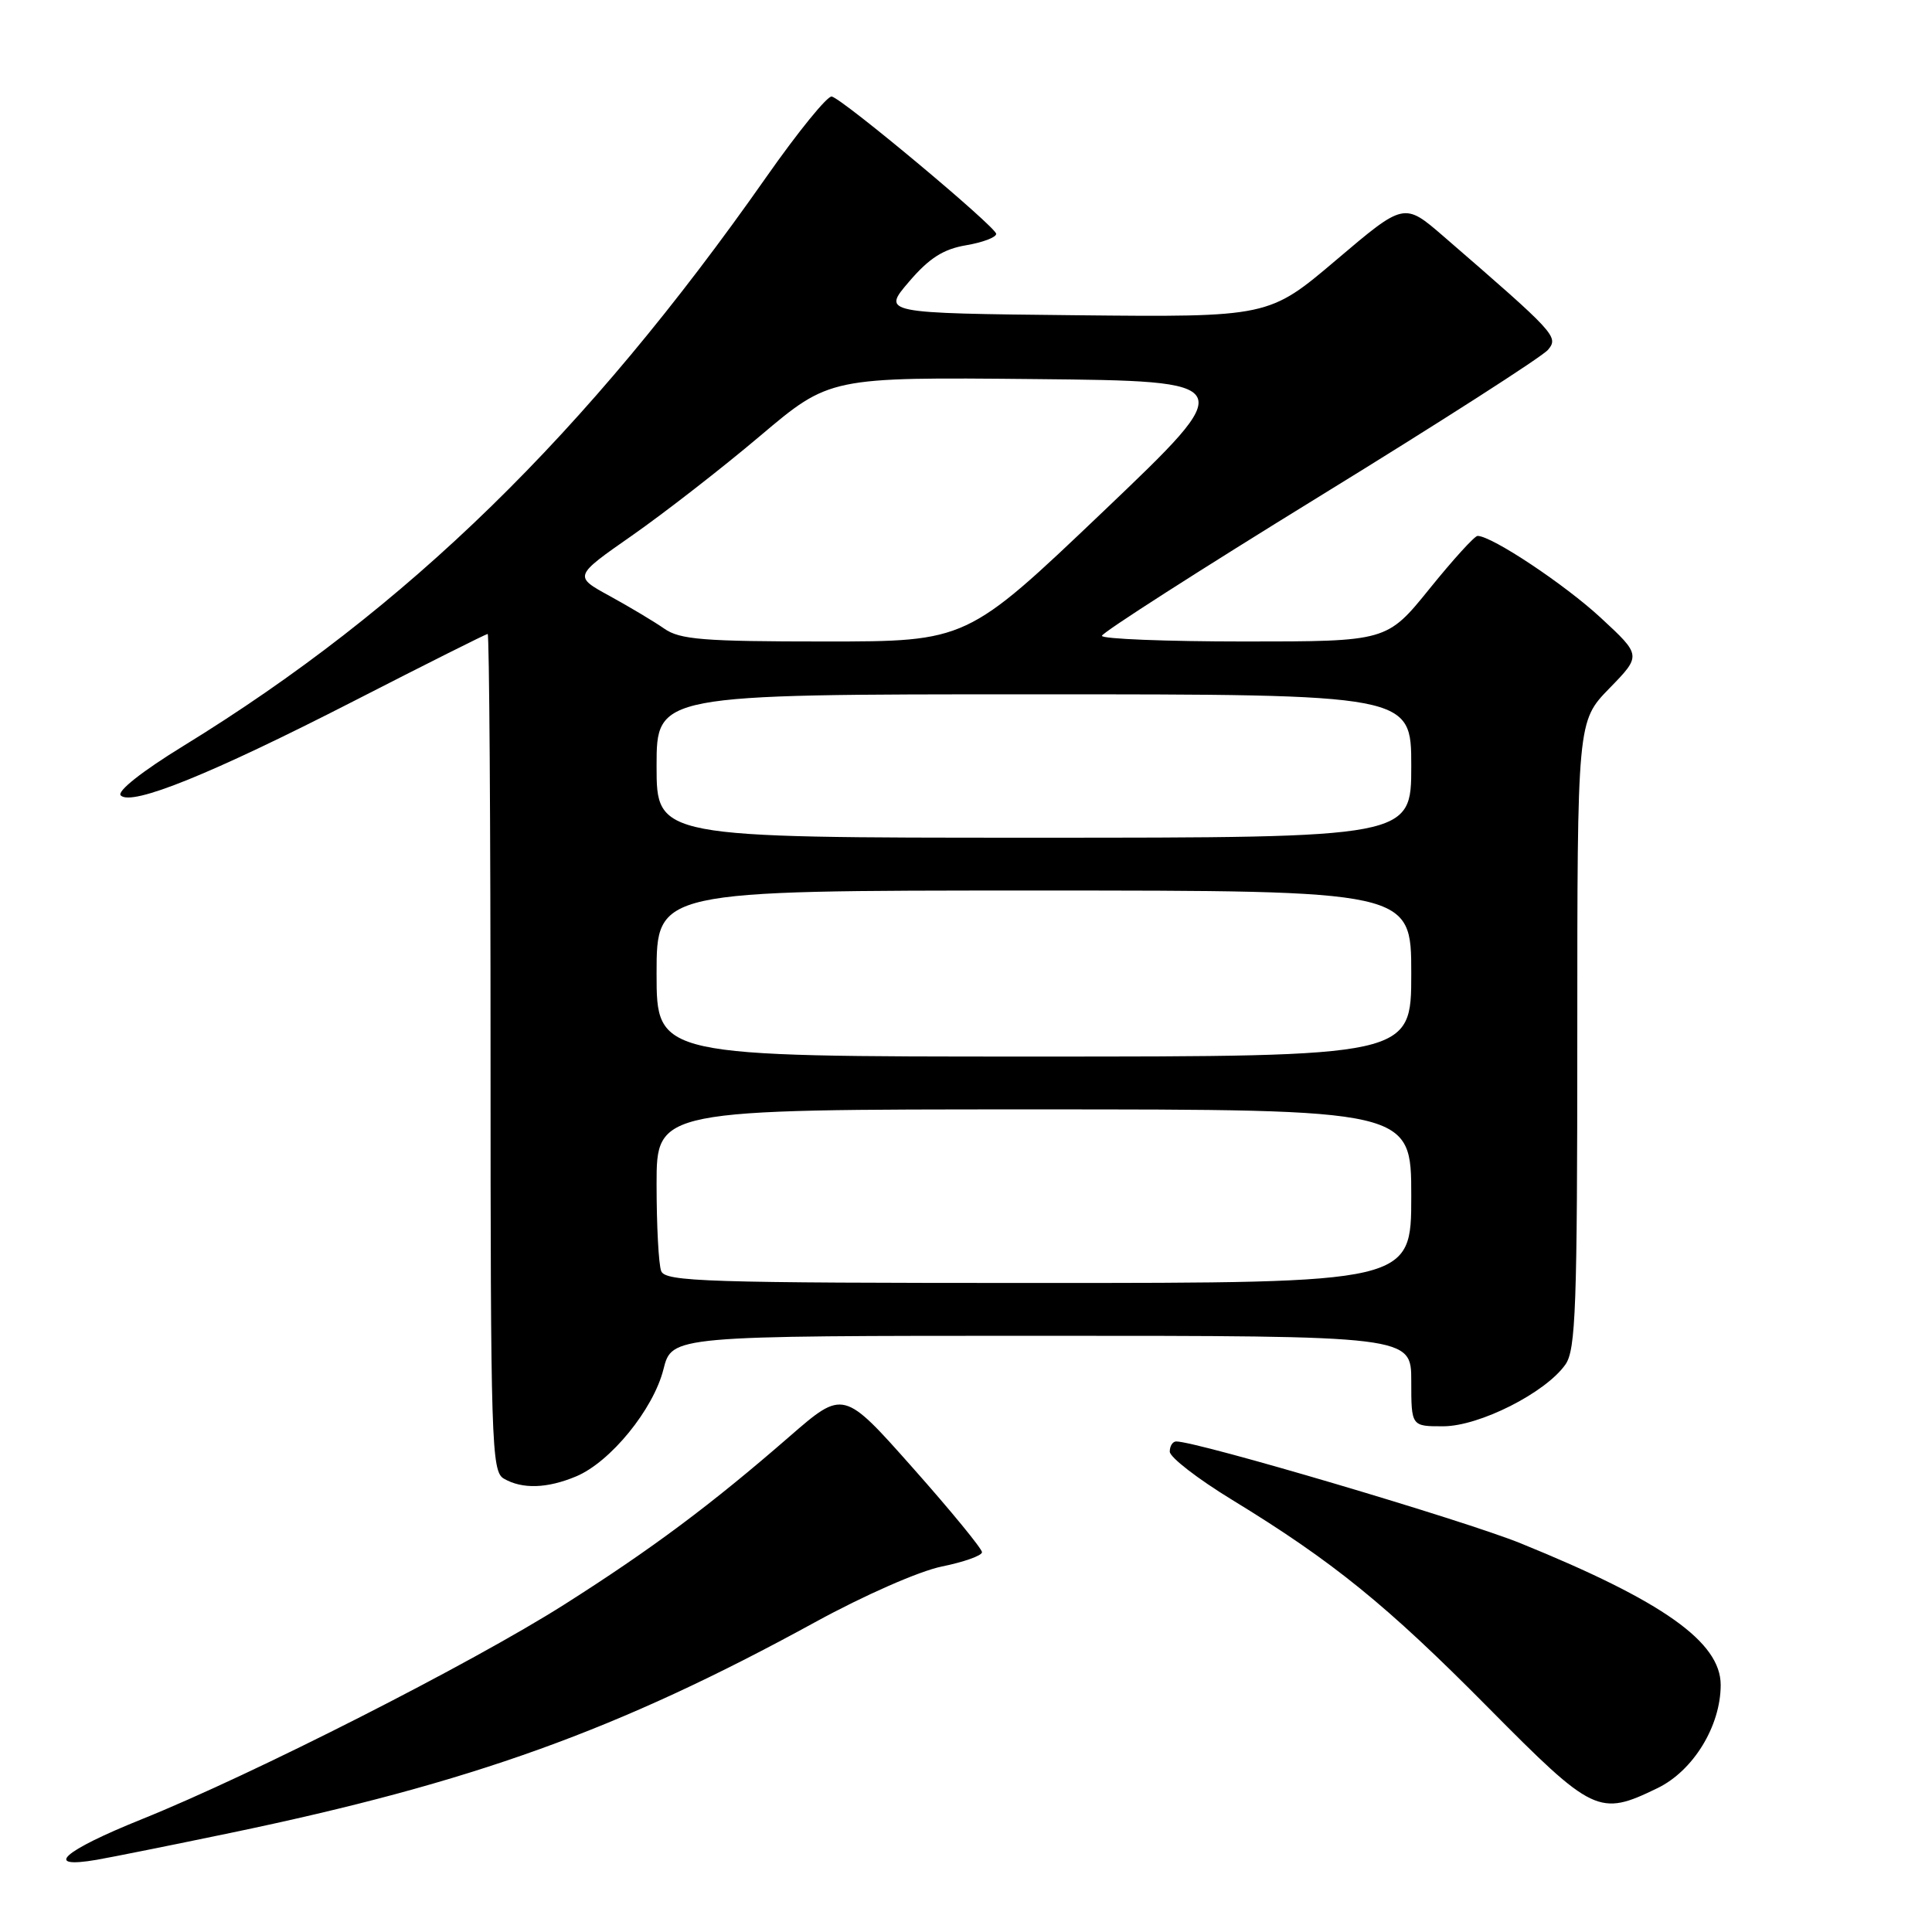 <?xml version="1.0" encoding="UTF-8" standalone="no"?>
<!DOCTYPE svg PUBLIC "-//W3C//DTD SVG 1.1//EN" "http://www.w3.org/Graphics/SVG/1.1/DTD/svg11.dtd" >
<svg xmlns="http://www.w3.org/2000/svg" xmlns:xlink="http://www.w3.org/1999/xlink" version="1.1" viewBox="0 0 256 256">
 <g >
 <path fill="currentColor"
d=" M 30.50 242.88 C 62.56 236.21 81.90 229.25 108.00 214.95 C 114.52 211.38 121.80 208.18 124.80 207.57 C 127.71 206.98 130.11 206.13 130.12 205.68 C 130.14 205.24 126.01 200.20 120.95 194.50 C 111.76 184.14 111.76 184.14 104.63 190.33 C 94.23 199.38 86.35 205.26 74.77 212.61 C 62.46 220.42 33.62 235.08 18.80 241.05 C 8.27 245.29 5.63 247.67 12.83 246.43 C 14.85 246.08 22.80 244.48 30.50 242.88 Z  M 219.62 236.94 C 224.37 234.64 228.00 228.71 228.00 223.26 C 228.00 217.58 220.34 212.15 201.50 204.50 C 193.99 201.45 158.66 191.00 155.86 191.00 C 155.38 191.00 155.00 191.61 155.00 192.35 C 155.00 193.09 158.71 195.96 163.25 198.73 C 176.62 206.90 183.75 212.68 197.15 226.22 C 211.14 240.35 211.87 240.70 219.62 236.94 Z  M 76.34 195.63 C 80.88 193.73 86.57 186.76 87.91 181.44 C 89.03 177.00 89.03 177.00 138.01 177.00 C 187.00 177.00 187.00 177.00 187.00 183.00 C 187.00 189.00 187.00 189.00 191.25 188.99 C 196.03 188.98 204.81 184.54 207.43 180.80 C 208.80 178.85 209.00 173.16 209.00 137.07 C 209.00 95.58 209.00 95.58 213.25 91.21 C 217.50 86.85 217.50 86.85 212.12 81.87 C 207.35 77.45 197.70 71.03 195.79 71.01 C 195.40 71.00 192.54 74.15 189.43 78.00 C 183.77 85.00 183.77 85.00 164.89 85.00 C 154.50 85.00 146.00 84.66 146.01 84.25 C 146.01 83.84 159.01 75.51 174.89 65.74 C 190.78 55.97 204.38 47.25 205.12 46.35 C 206.56 44.62 206.16 44.20 191.28 31.32 C 186.06 26.81 186.06 26.81 177.09 34.42 C 168.12 42.03 168.12 42.03 142.50 41.77 C 116.88 41.50 116.88 41.50 120.44 37.34 C 123.12 34.20 125.00 33.01 128.00 32.50 C 130.20 32.13 132.00 31.45 132.00 30.99 C 132.00 30.09 111.87 13.26 110.22 12.79 C 109.67 12.63 105.75 17.45 101.51 23.50 C 77.69 57.48 54.00 80.60 24.30 98.84 C 18.81 102.21 15.46 104.86 16.00 105.40 C 17.44 106.84 27.99 102.57 46.87 92.90 C 56.43 88.00 64.41 84.00 64.62 84.00 C 64.83 84.00 65.00 108.95 65.00 139.45 C 65.00 191.21 65.12 194.97 66.75 195.92 C 69.19 197.34 72.49 197.24 76.34 195.63 Z  M 87.61 168.42 C 87.27 167.55 87.00 162.37 87.00 156.92 C 87.00 147.00 87.00 147.00 137.00 147.00 C 187.00 147.00 187.00 147.00 187.00 158.50 C 187.00 170.00 187.00 170.00 137.61 170.00 C 93.49 170.00 88.15 169.83 87.61 168.42 Z  M 87.00 129.00 C 87.00 118.00 87.00 118.00 137.00 118.00 C 187.00 118.00 187.00 118.00 187.00 129.00 C 187.00 140.00 187.00 140.00 137.00 140.00 C 87.00 140.00 87.00 140.00 87.00 129.00 Z  M 87.00 101.50 C 87.00 92.00 87.00 92.00 137.00 92.00 C 187.00 92.00 187.00 92.00 187.00 101.50 C 187.00 111.00 187.00 111.00 137.00 111.00 C 87.00 111.00 87.00 111.00 87.00 101.50 Z  M 88.02 83.30 C 86.69 82.37 83.44 80.43 80.80 78.98 C 76.01 76.36 76.01 76.36 83.75 70.96 C 88.01 67.98 95.65 62.05 100.72 57.76 C 109.94 49.97 109.94 49.97 137.12 50.23 C 164.30 50.50 164.30 50.50 146.21 67.75 C 128.11 85.00 128.11 85.00 109.28 85.00 C 93.19 85.00 90.09 84.75 88.02 83.30 Z "/>
</g>
</svg>